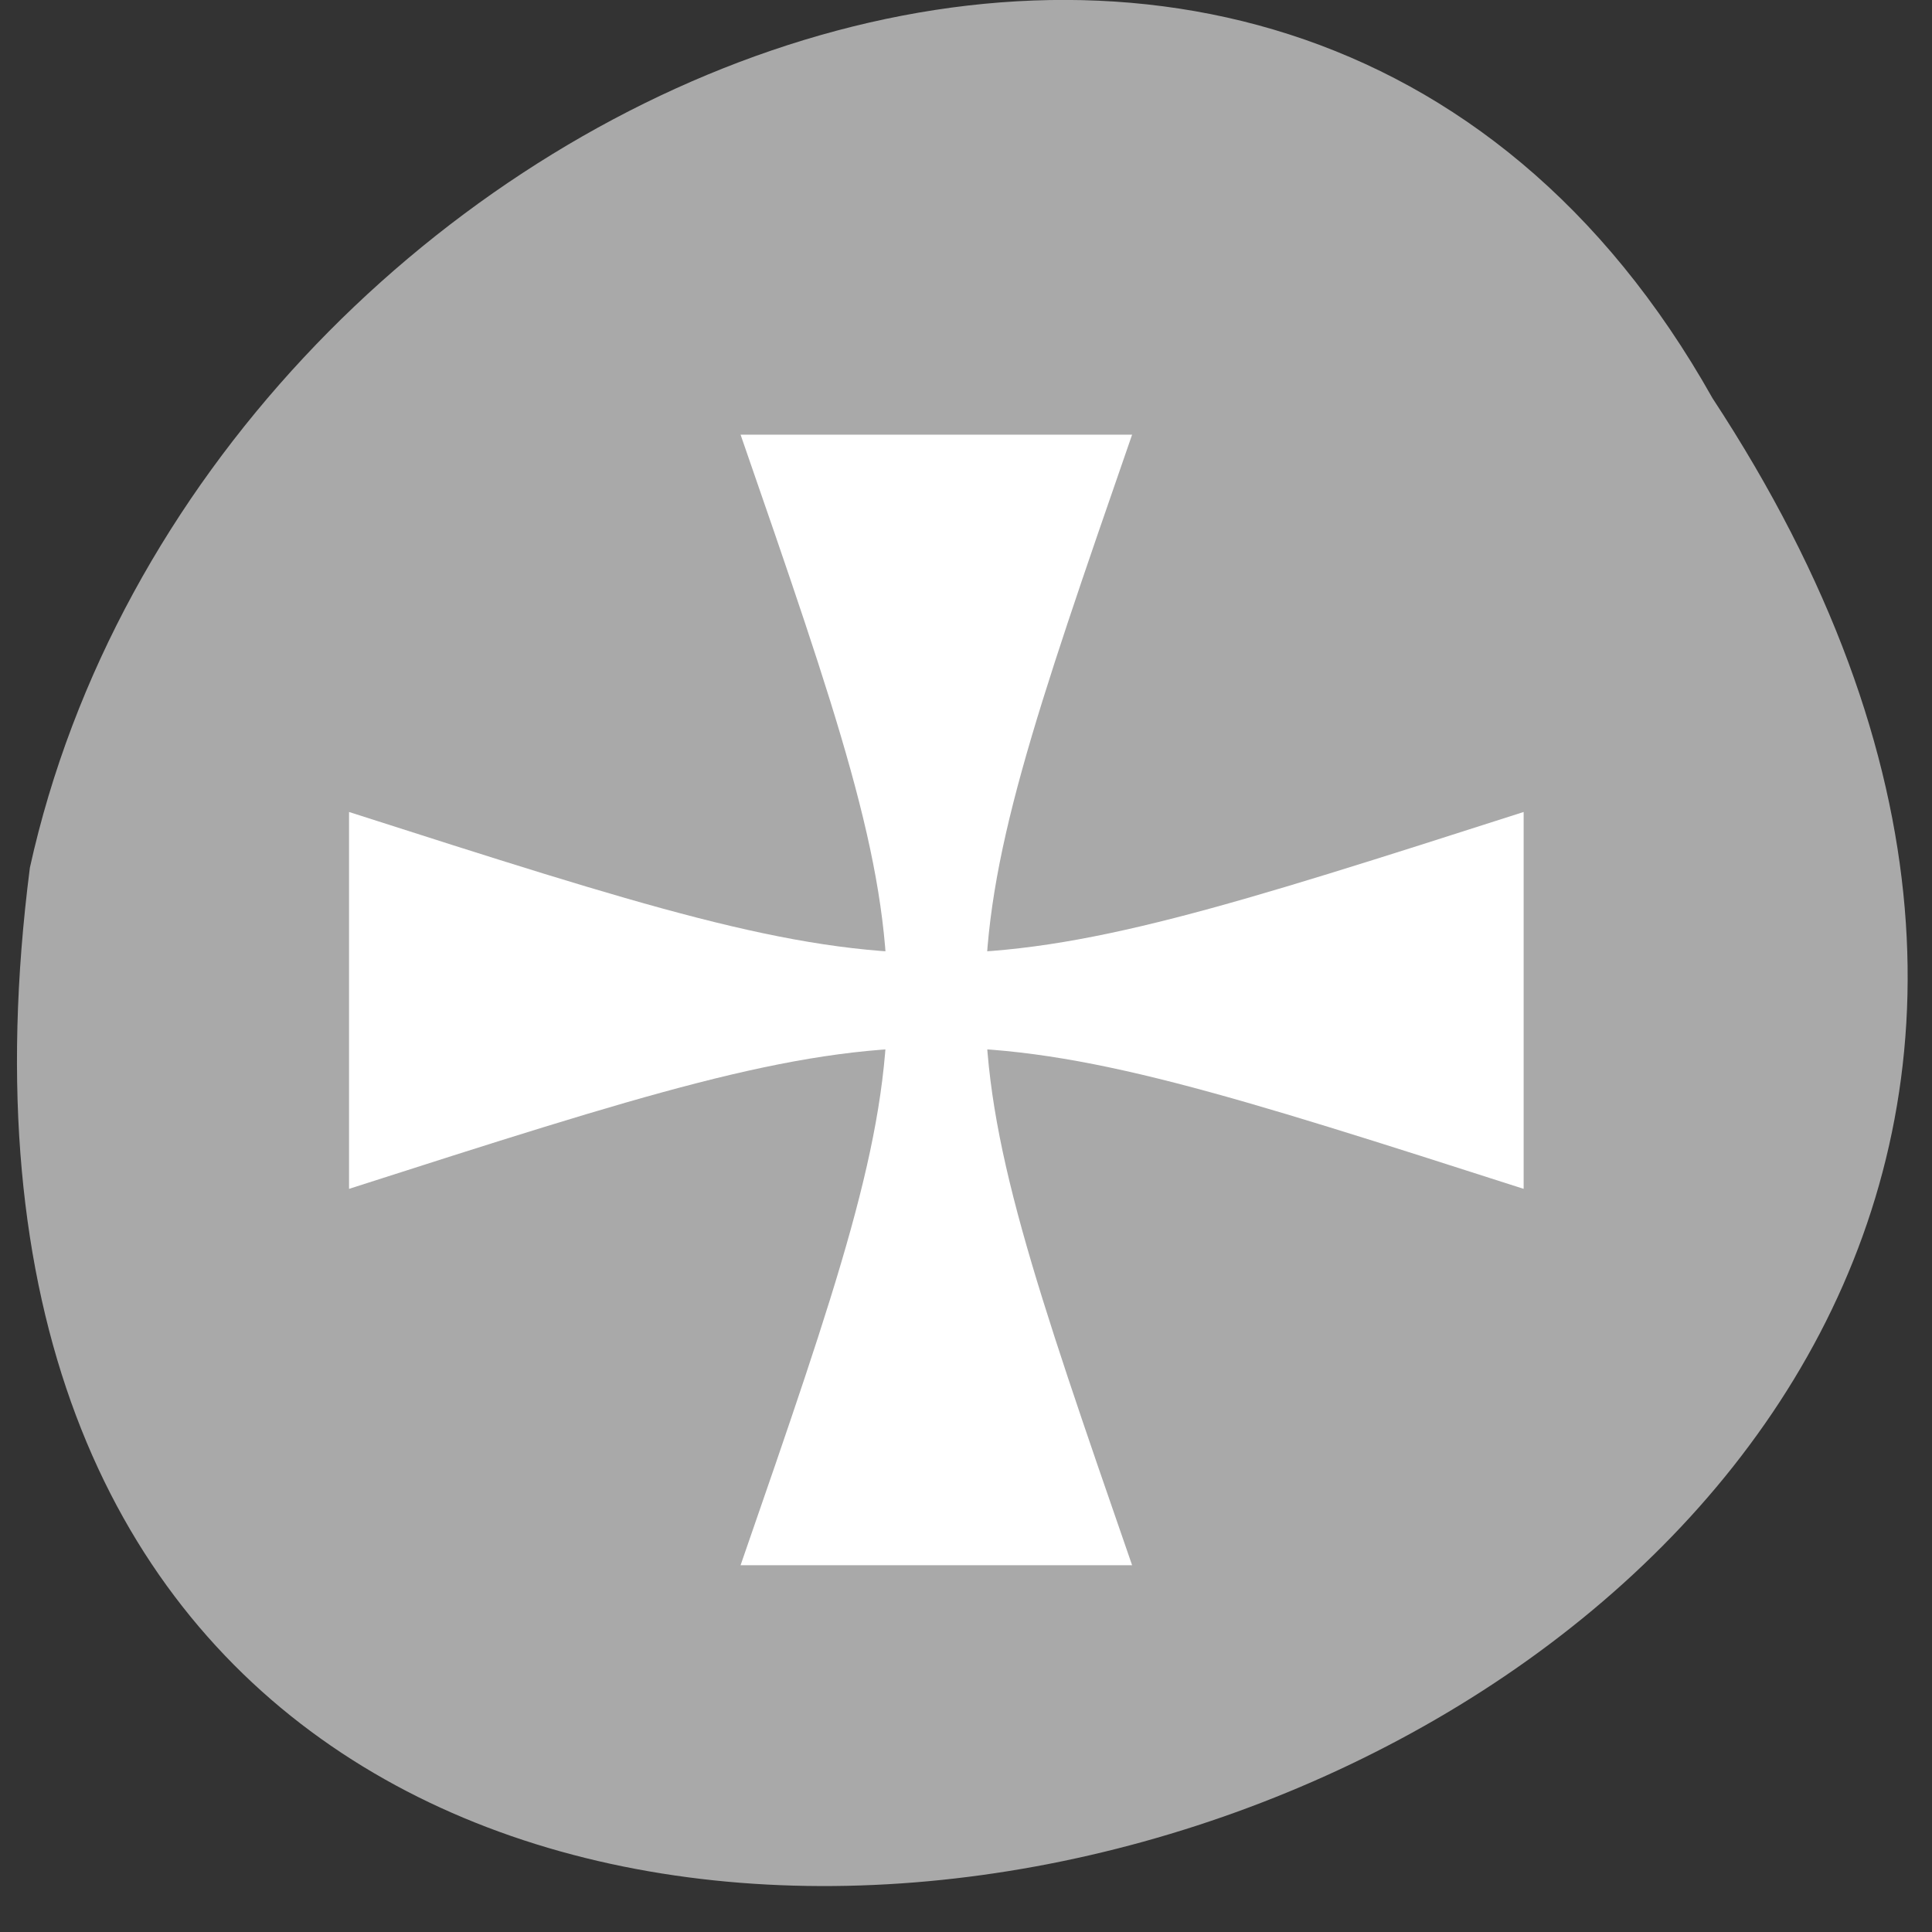 <svg xmlns="http://www.w3.org/2000/svg" viewBox="0 0 256 256"><rect x="0" y="0" width="256" height="256" fill="#333333" stroke="none"/><defs><clipPath id="0"><path fill="#1890d0" transform="matrix(15.333 0 0 11.5 415 -125.5)" d="m -24 13 c 0 1.105 -0.672 2 -1.5 2 -0.828 0 -1.5 -0.895 -1.5 -2 0 -1.105 0.672 -2 1.5 -2 0.828 0 1.5 0.895 1.5 2 z"/></clipPath><clipPath><path fill="#1890d0" transform="matrix(15.333 0 0 11.5 415 -125.5)" d="m -24 13 c 0 1.105 -0.672 2 -1.5 2 -0.828 0 -1.5 -0.895 -1.5 -2 0 -1.105 0.672 -2 1.5 -2 0.828 0 1.5 0.895 1.5 2 z"/></clipPath></defs><g transform="matrix(-1 0 0 -1 256 1052.36)"><path d="m 29.08 999.59 c -126.36 -192.36 253.09 -296.92 222.96 -62.2 -22.7 102.82 -165.09 165.22 -222.96 62.2 z" fill="#a9a9a9" color="#000"/><g clip-path="url(#0)" fill="#fff" transform="matrix(-6.485 0 0 -6.242 287.57 1069.67)"><g fill="#fff"><path d="m 20 12 h 8 c -4 11.996 -4 11.996 0 24 h -8 c 4 -12 4 -12 0 -24 m 0 0"/><path d="m 36 20.01 v 8 c -11.996 -4 -11.996 -4 -24 0 v -8 c 12 3.996 12 3.996 24 0 m 0 0"/></g></g></g></svg>
